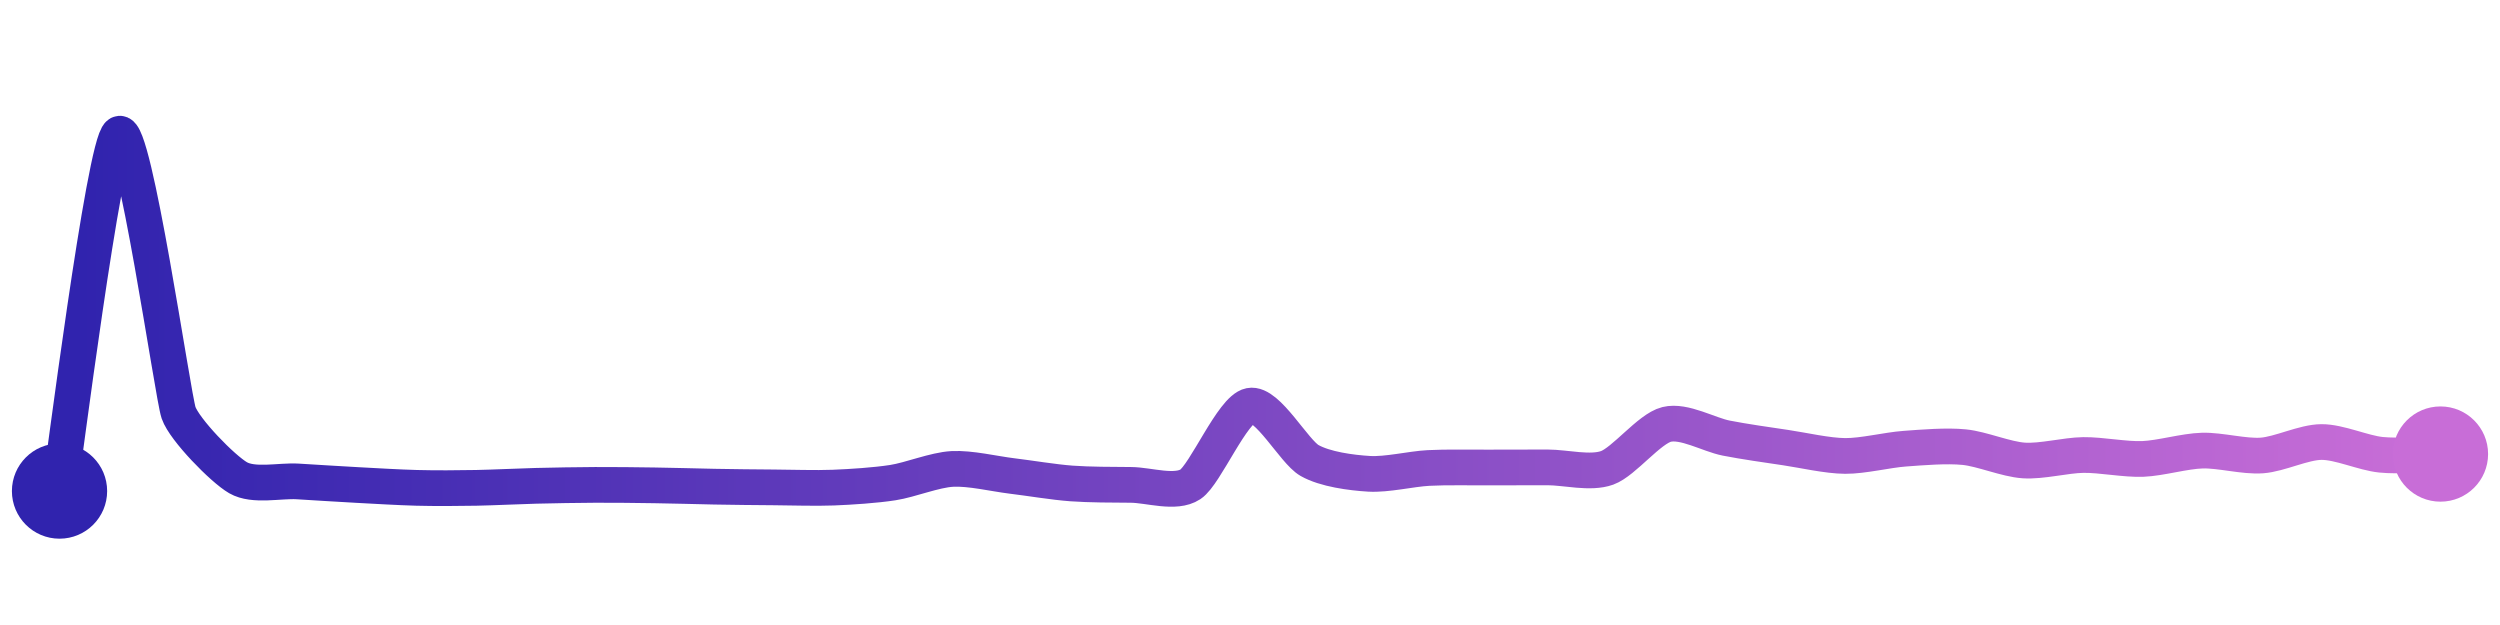 <svg width="200" height="50" viewBox="0 0 210 50" xmlns="http://www.w3.org/2000/svg">
    <defs>
        <linearGradient x1="0%" y1="0%" x2="100%" y2="0%" id="a">
            <stop stop-color="#3023AE" offset="0%"/>
            <stop stop-color="#C86DD7" offset="100%"/>
        </linearGradient>
    </defs>
    <path stroke="url(#a)"
          stroke-width="3"
          stroke-linejoin="round"
          stroke-linecap="round"
          d="M5 40 C 5.25 38.52, 8.75 10.82, 10 10 S 14.51 32, 15 33.42 S 18.7 38.13, 20 38.88 S 23.5 39.1, 25 39.19 S 28.5 39.41, 30 39.49 S 33.5 39.69, 35 39.73 S 38.5 39.76, 40 39.73 S 43.5 39.6, 45 39.56 S 48.5 39.49, 50 39.48 S 53.5 39.5, 55 39.52 S 58.5 39.6, 60 39.63 S 63.5 39.68, 65 39.69 S 68.5 39.77, 70 39.71 S 73.52 39.52, 75 39.29 S 78.5 38.22, 80 38.14 S 83.51 38.55, 85 38.73 S 88.5 39.25, 90 39.36 S 93.5 39.47, 95 39.48 S 98.75 40.26, 100 39.43 S 103.53 33.12, 105 32.83 S 108.7 36.69, 110 37.43 S 113.5 38.46, 115 38.55 S 118.5 38.14, 120 38.06 S 123.5 38.03, 125 38.02 S 128.5 38.01, 130 38.01 S 133.59 38.56, 135 38.05 S 138.54 34.76, 140 34.4 S 143.53 35.26, 145 35.55 S 148.52 36.13, 150 36.35 S 153.5 37.04, 155 37.05 S 158.5 36.55, 160 36.44 S 163.51 36.16, 165 36.31 S 168.5 37.33, 170 37.43 S 173.5 36.99, 175 36.97 S 178.5 37.36, 180 37.3 S 183.5 36.64, 185 36.6 S 188.5 37.12, 190 37.01 S 193.5 35.89, 195 35.88 S 198.51 36.8, 200 36.95 S 203.5 36.91, 205 36.89"
          fill="none"/>
    <circle r="4" cx="5" cy="40" fill="#3023AE"/>
    <circle r="4" cx="205" cy="36.89" fill="#C86DD7"/>      
</svg>